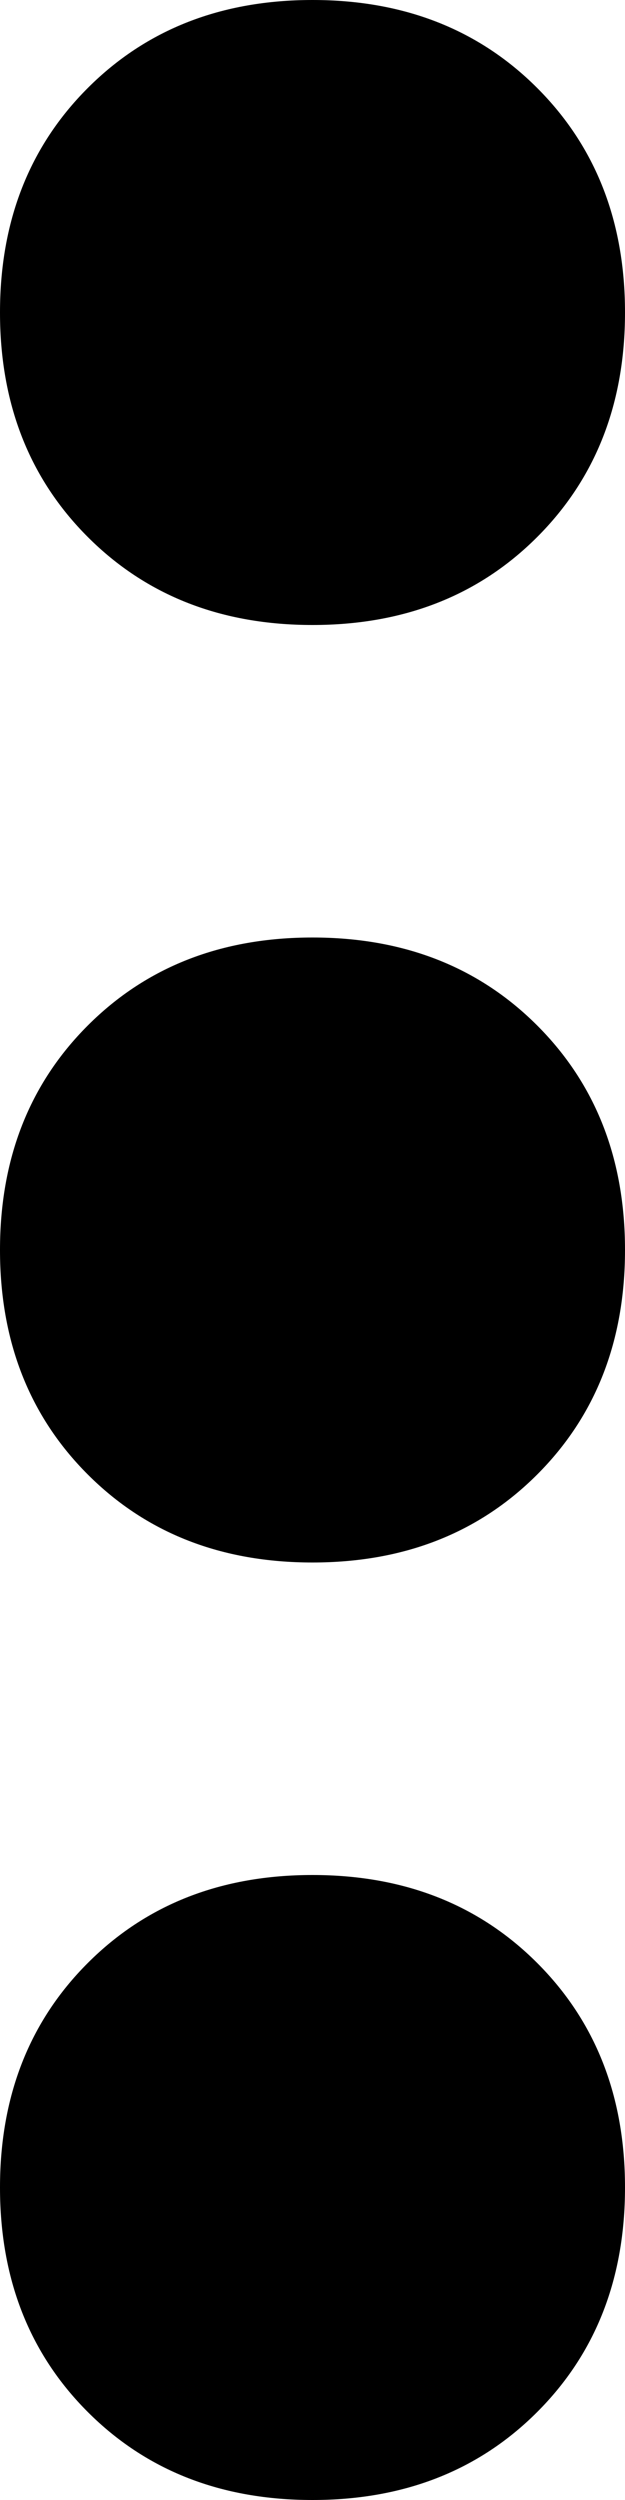 <svg xmlns="http://www.w3.org/2000/svg" viewBox="0 0 64 256">
    <path d="M 32 256 Q 18 256 9 247 L 9 247 Q 0 238 0 224 Q 0 210 9 201 Q 18 192 32 192 Q 46 192 55 201 Q 64 210 64 224 Q 64 238 55 247 Q 46 256 32 256 L 32 256 Z M 32 160 Q 18 160 9 151 L 9 151 Q 0 142 0 128 Q 0 114 9 105 Q 18 96 32 96 Q 46 96 55 105 Q 64 114 64 128 Q 64 142 55 151 Q 46 160 32 160 L 32 160 Z M 0 32 Q 0 18 9 9 L 9 9 Q 18 0 32 0 Q 46 0 55 9 Q 64 18 64 32 Q 64 46 55 55 Q 46 64 32 64 Q 18 64 9 55 Q 0 46 0 32 L 0 32 Z"/>
</svg>
